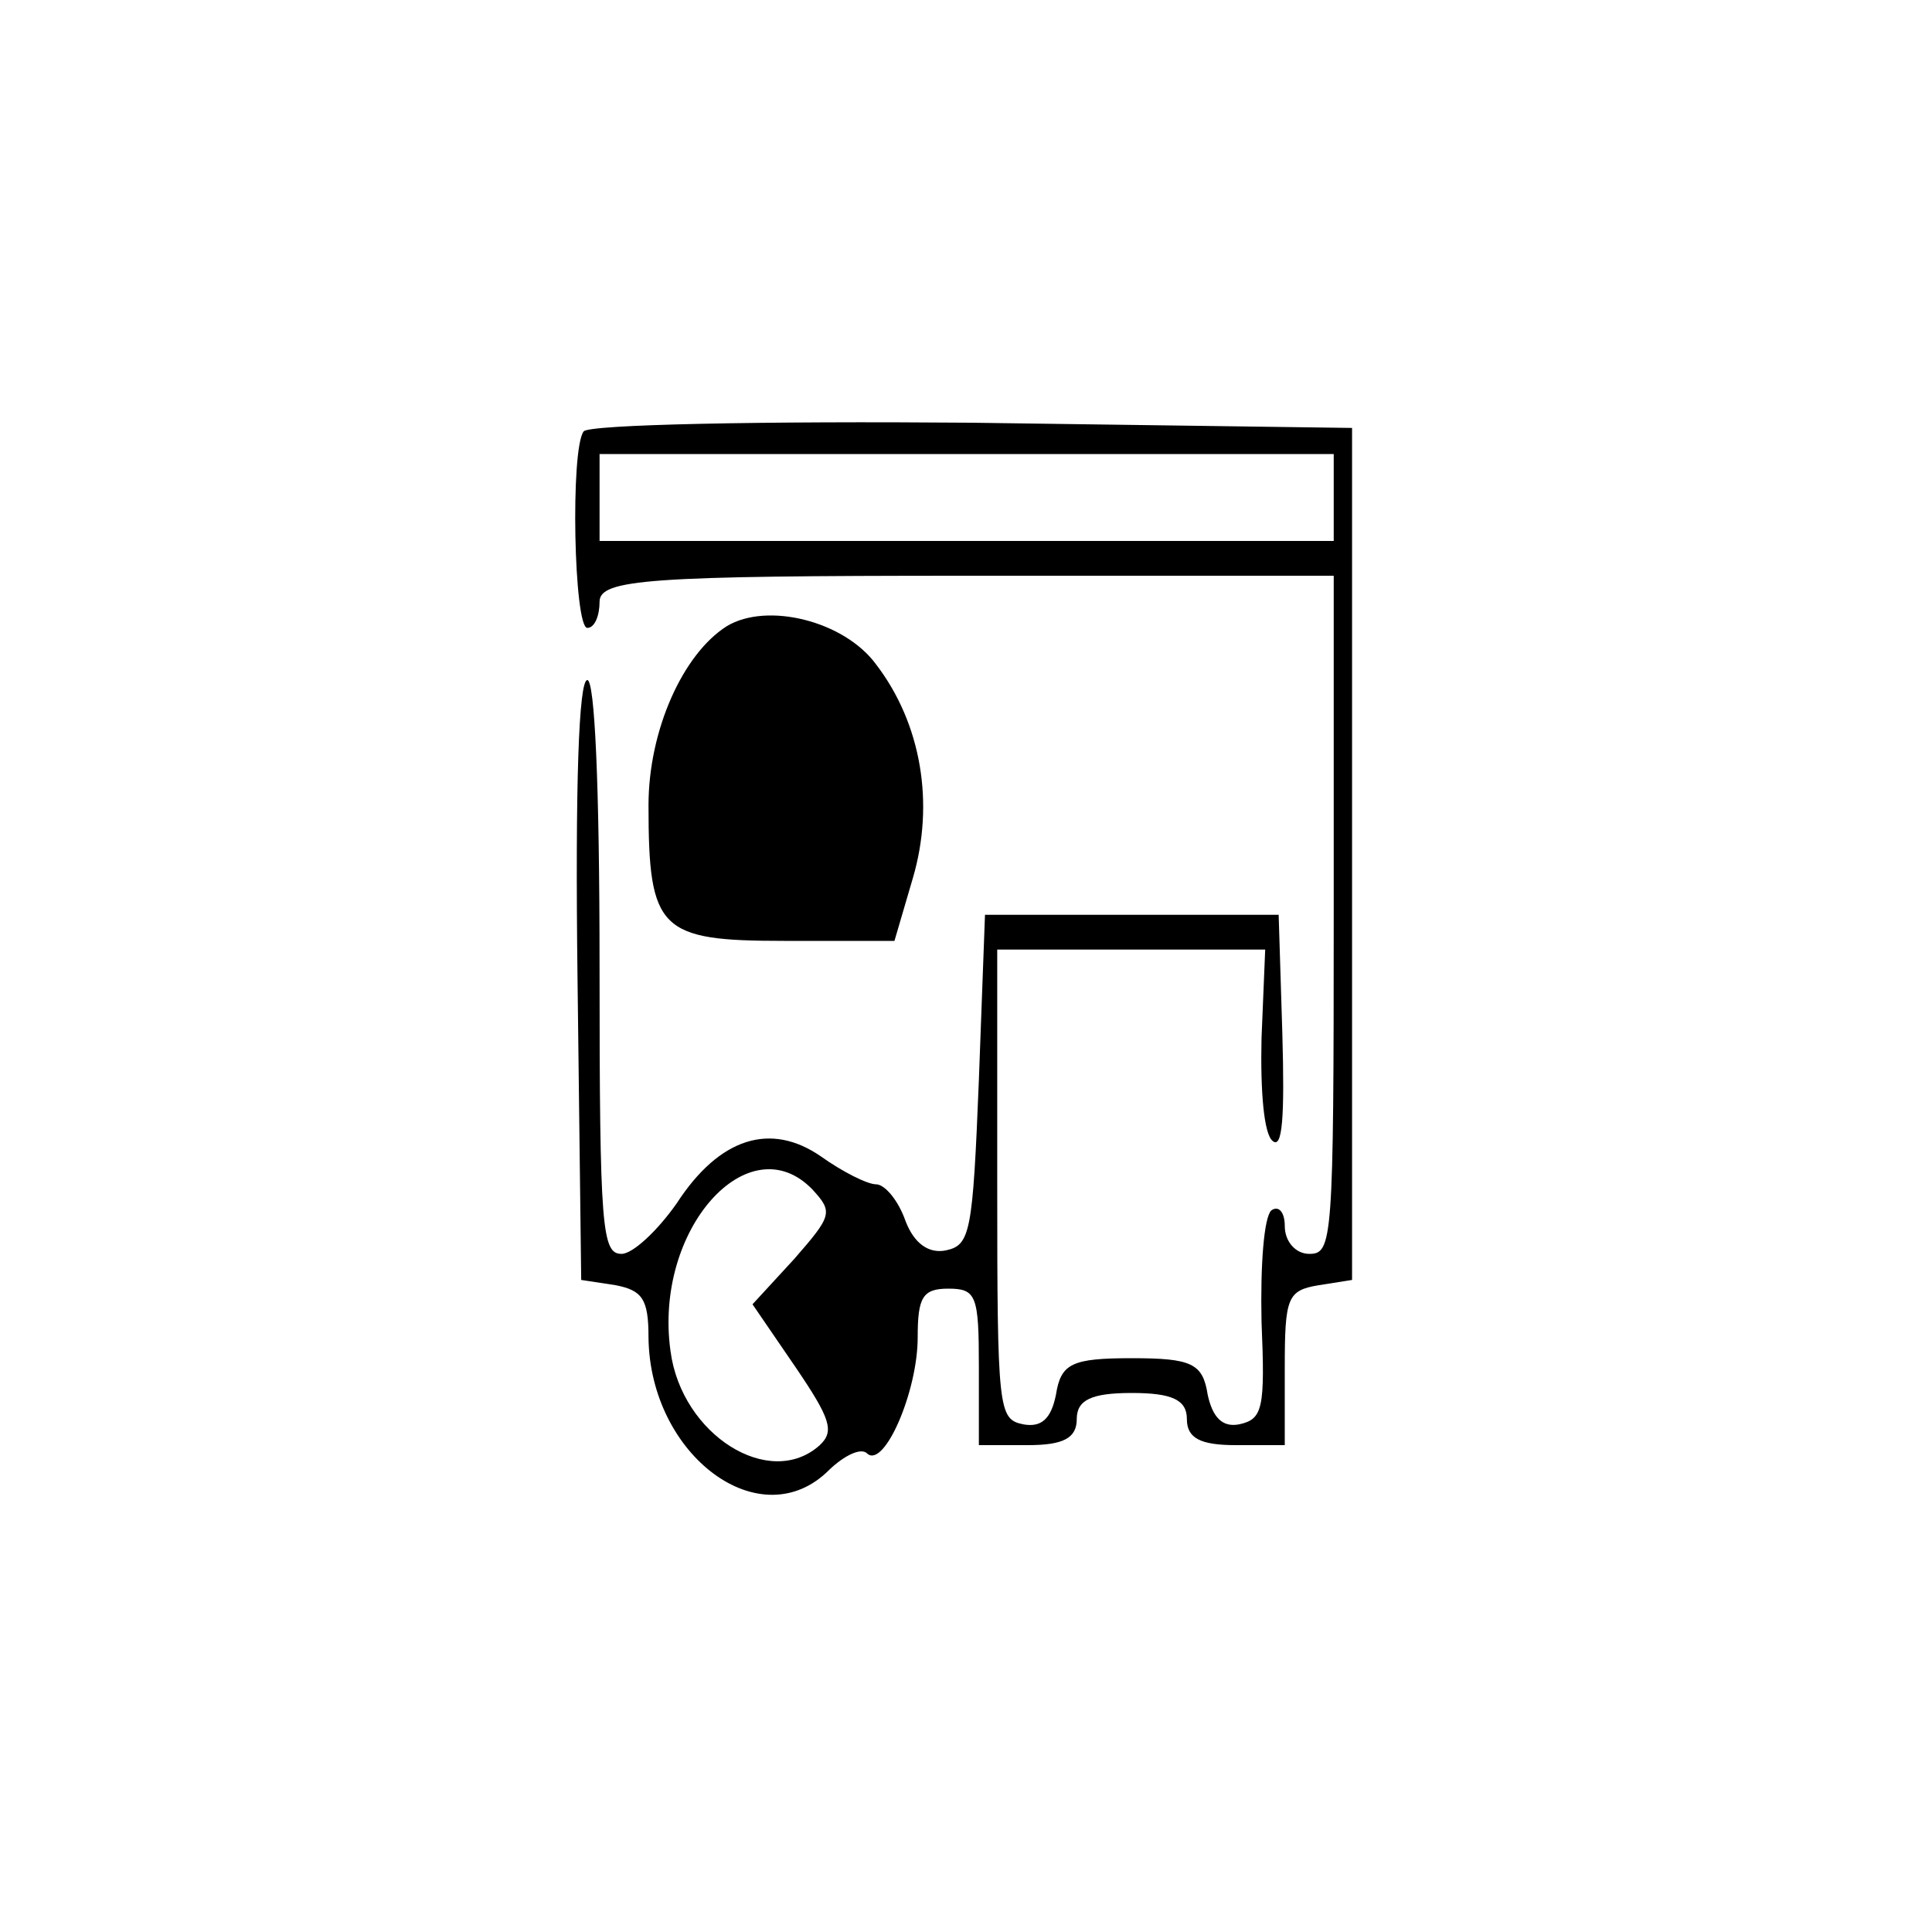 <?xml version="1.0" standalone="no"?>
<!DOCTYPE svg PUBLIC "-//W3C//DTD SVG 20010904//EN"
 "http://www.w3.org/TR/2001/REC-SVG-20010904/DTD/svg10.dtd">
<svg version="1.0" xmlns="http://www.w3.org/2000/svg"
 width="60pt" height="60pt" viewBox="0 0 60 60"
 preserveAspectRatio="xMidYMid meet">
<g transform="translate(0,60) scale(0.038,-0.054)"
fill="#000000" stroke="none">
<path d="M477 863 c-11 -10 -8 -113 3 -113 6 0 10 7 10 15 0 13 40 15 300 15
l300 0 0 -195 c0 -188 -1 -195 -20 -195 -11 0 -20 7 -20 16 0 8 -5 12 -11 9
-6 -4 -9 -31 -8 -64 3 -50 1 -56 -18 -59 -14 -2 -22 4 -26 17 -4 18 -13 21
-62 21 -49 0 -58 -3 -62 -21 -4 -14 -12 -19 -27 -17 -20 3 -21 8 -21 138 l0
135 110 0 109 0 -3 -51 c-1 -31 2 -55 9 -59 8 -5 10 13 8 62 l-3 68 -120 0
-120 0 -5 -95 c-5 -88 -7 -95 -27 -98 -14 -2 -26 4 -33 17 -6 12 -17 21 -24
21 -7 0 -27 7 -45 16 -41 20 -83 11 -118 -27 -16 -16 -36 -29 -45 -29 -16 0
-18 14 -18 165 0 106 -4 165 -10 165 -7 0 -10 -60 -8 -172 l3 -173 28 -3 c22
-3 27 -8 27 -30 1 -68 92 -116 148 -76 12 8 26 13 31 9 14 -8 41 36 41 67 0
23 4 28 25 28 23 0 25 -4 25 -45 l0 -45 40 0 c29 0 40 4 40 15 0 11 12 15 45
15 33 0 45 -4 45 -15 0 -11 11 -15 40 -15 l40 0 0 44 c0 41 2 45 28 48 l27 3
0 245 0 245 -311 3 c-171 1 -313 -1 -317 -5z m613 -38 l0 -25 -300 0 -300 0 0
25 0 25 300 0 300 0 0 -25z m-426 -398 c17 -13 16 -15 -15 -40 l-34 -26 35
-36 c29 -30 32 -37 20 -45 -41 -26 -113 6 -122 54 -14 70 64 131 116 93z"/>
<path d="M594 751 c-36 -16 -64 -60 -64 -103 0 -72 9 -78 111 -78 l90 0 15 36
c18 43 7 89 -30 123 -26 25 -89 36 -122 22z"/>
</g>
</svg>
